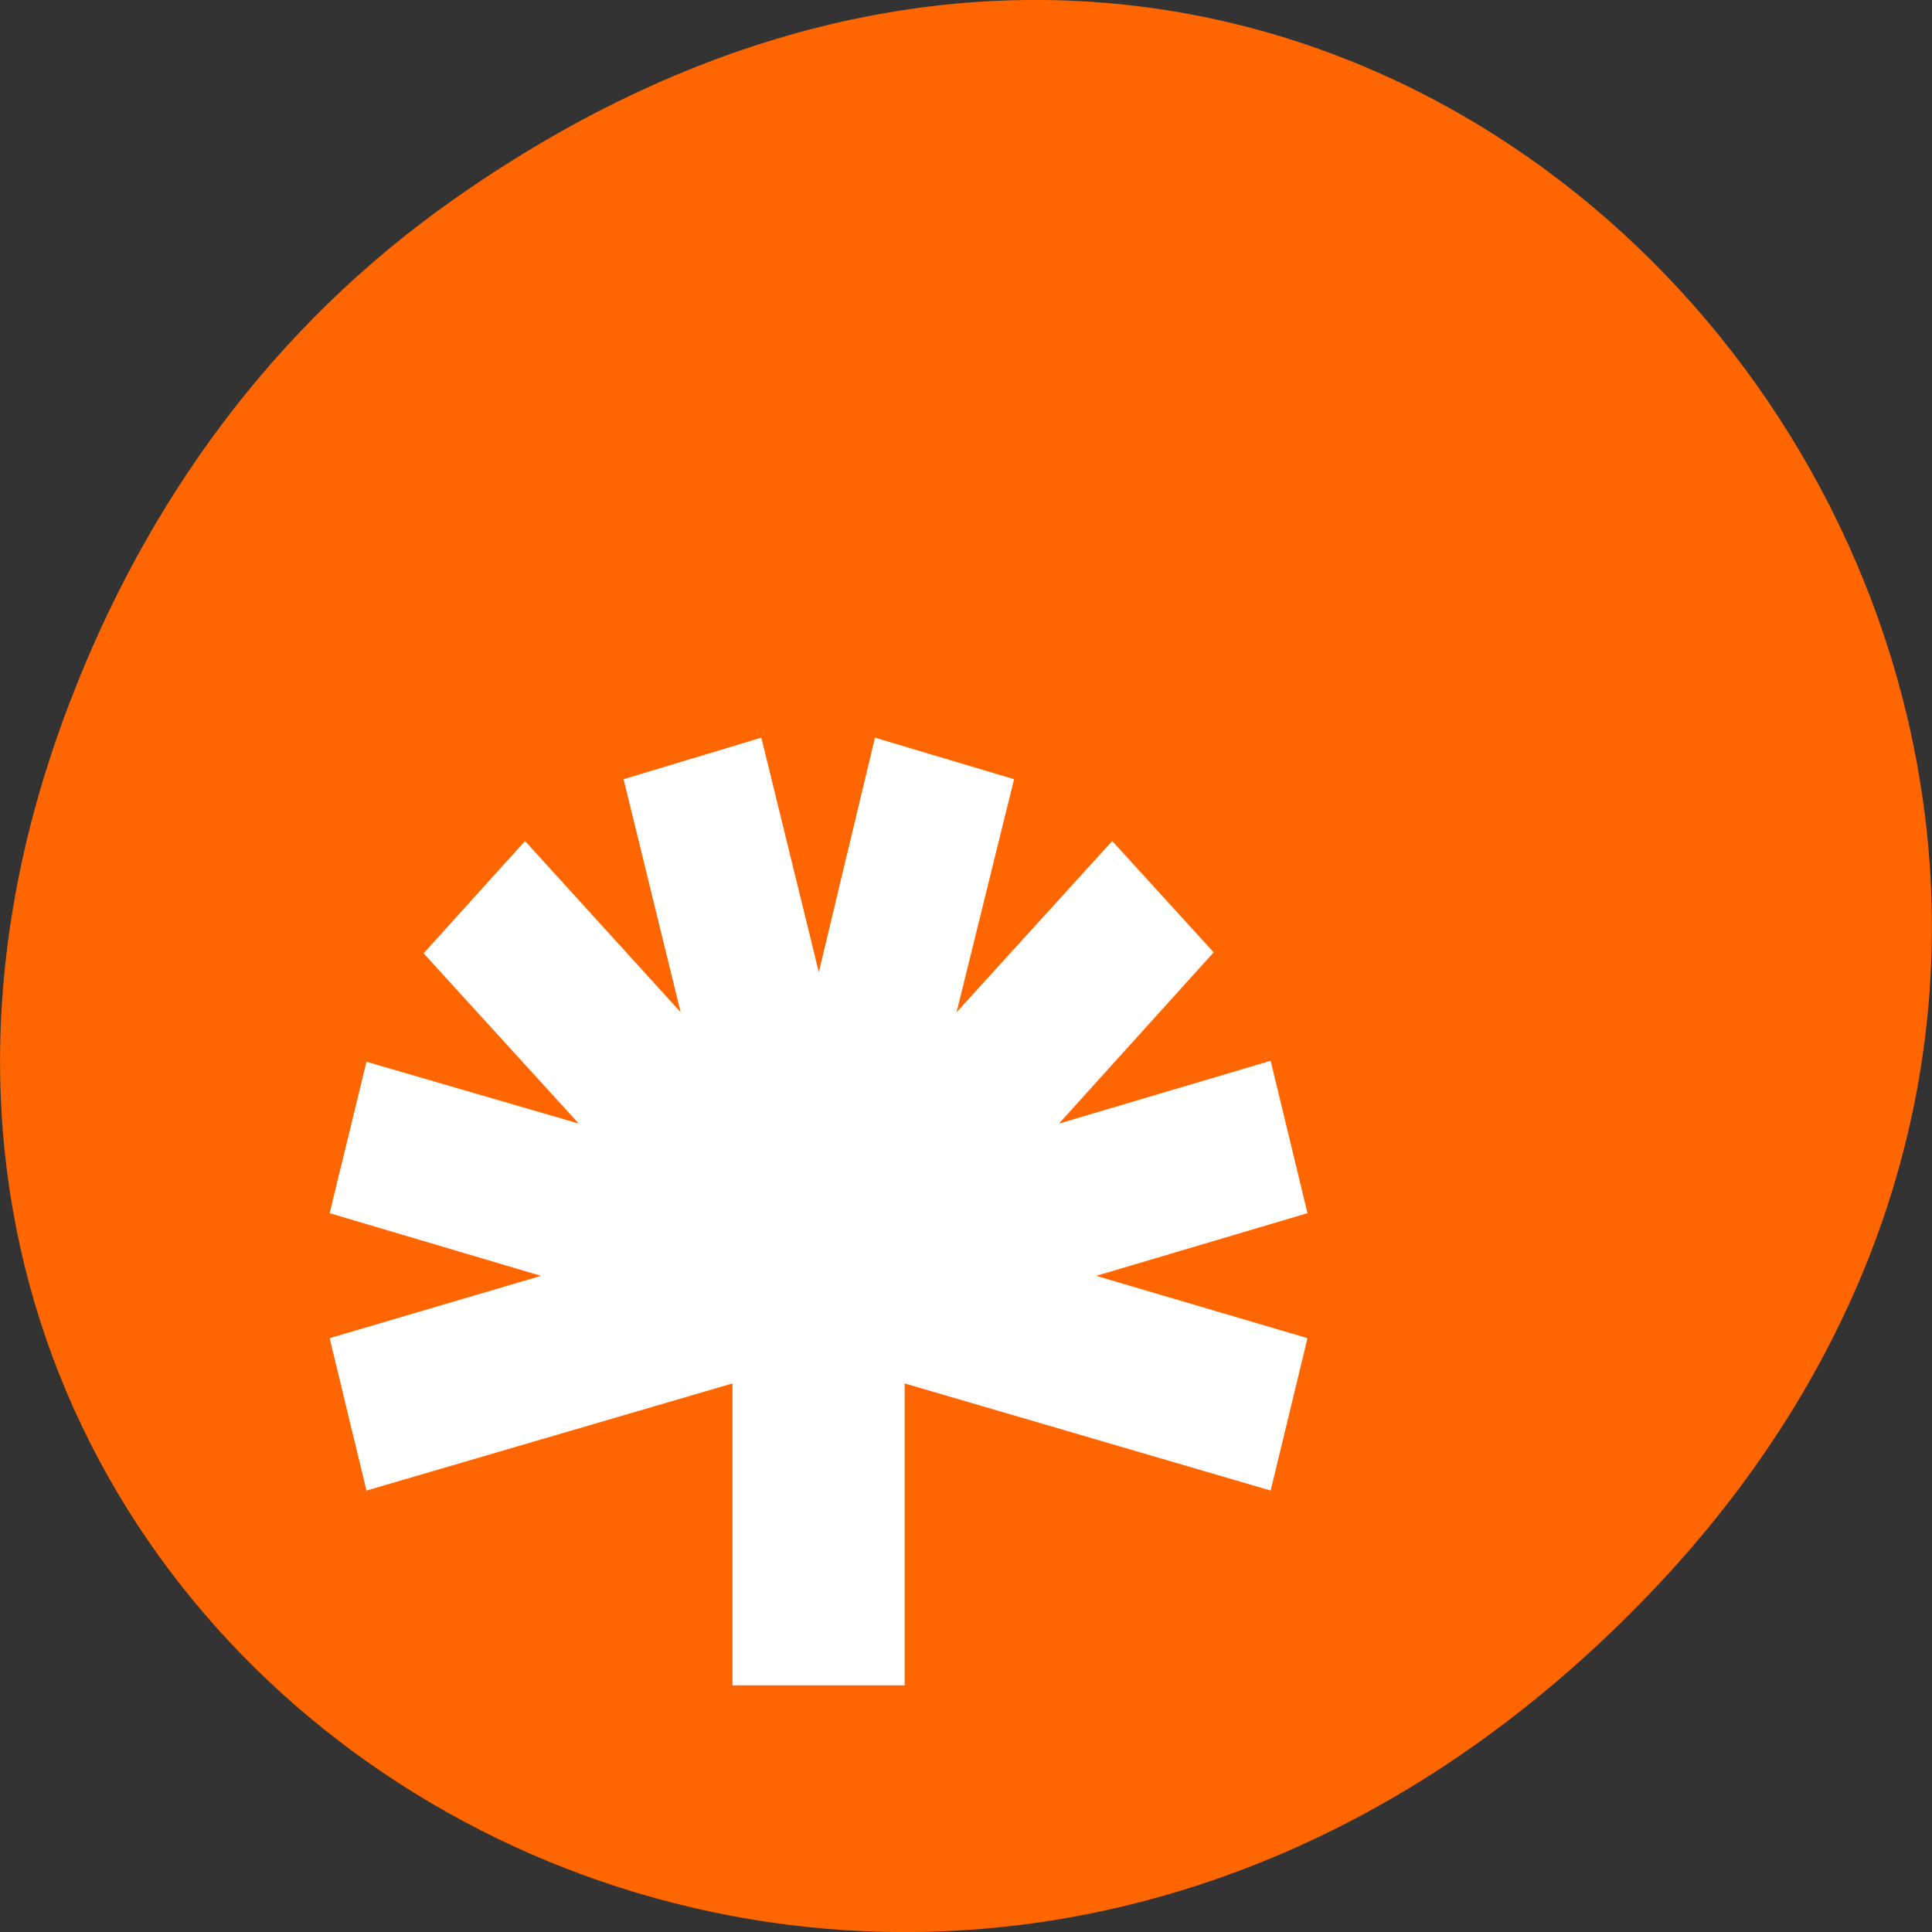 
<svg xmlns="http://www.w3.org/2000/svg" xmlns:xlink="http://www.w3.org/1999/xlink" width="16px" height="16px" viewBox="0 0 16 16" version="1.1">
<rect x="0" y="0" width="16" height="16" fill="#333333" stroke="none"/>
<g id="surface1">
<path style=" stroke:none;fill-rule:nonzero;fill:rgb(100%,40%,0%);fill-opacity:1;" d="M 3.762 1.648 C 11.945 -4.105 20.234 6.52 13.566 13.297 C 7.285 19.684 -2.477 13.766 0.578 5.816 C 1.211 4.16 2.258 2.703 3.762 1.648 Z M 3.762 1.648 "/>
<path style=" stroke:none;fill-rule:nonzero;fill:rgb(100%,100%,100%);fill-opacity:1;" d="M 6.305 6.109 L 5.164 6.453 L 5.637 8.383 L 4.348 6.965 L 3.508 7.895 L 4.793 9.305 L 3.035 8.793 L 2.73 10.047 L 4.48 10.566 L 2.73 11.082 L 3.035 12.344 L 6.066 11.457 L 6.066 13.957 L 7.492 13.957 L 7.492 11.457 L 10.523 12.344 L 10.828 11.082 L 9.078 10.566 L 10.828 10.047 L 10.523 8.785 L 8.77 9.305 L 10.051 7.887 L 9.211 6.965 L 7.922 8.383 L 8.398 6.453 L 7.246 6.109 L 6.781 8.051 Z M 6.305 6.109 "/>
</g>
</svg>
